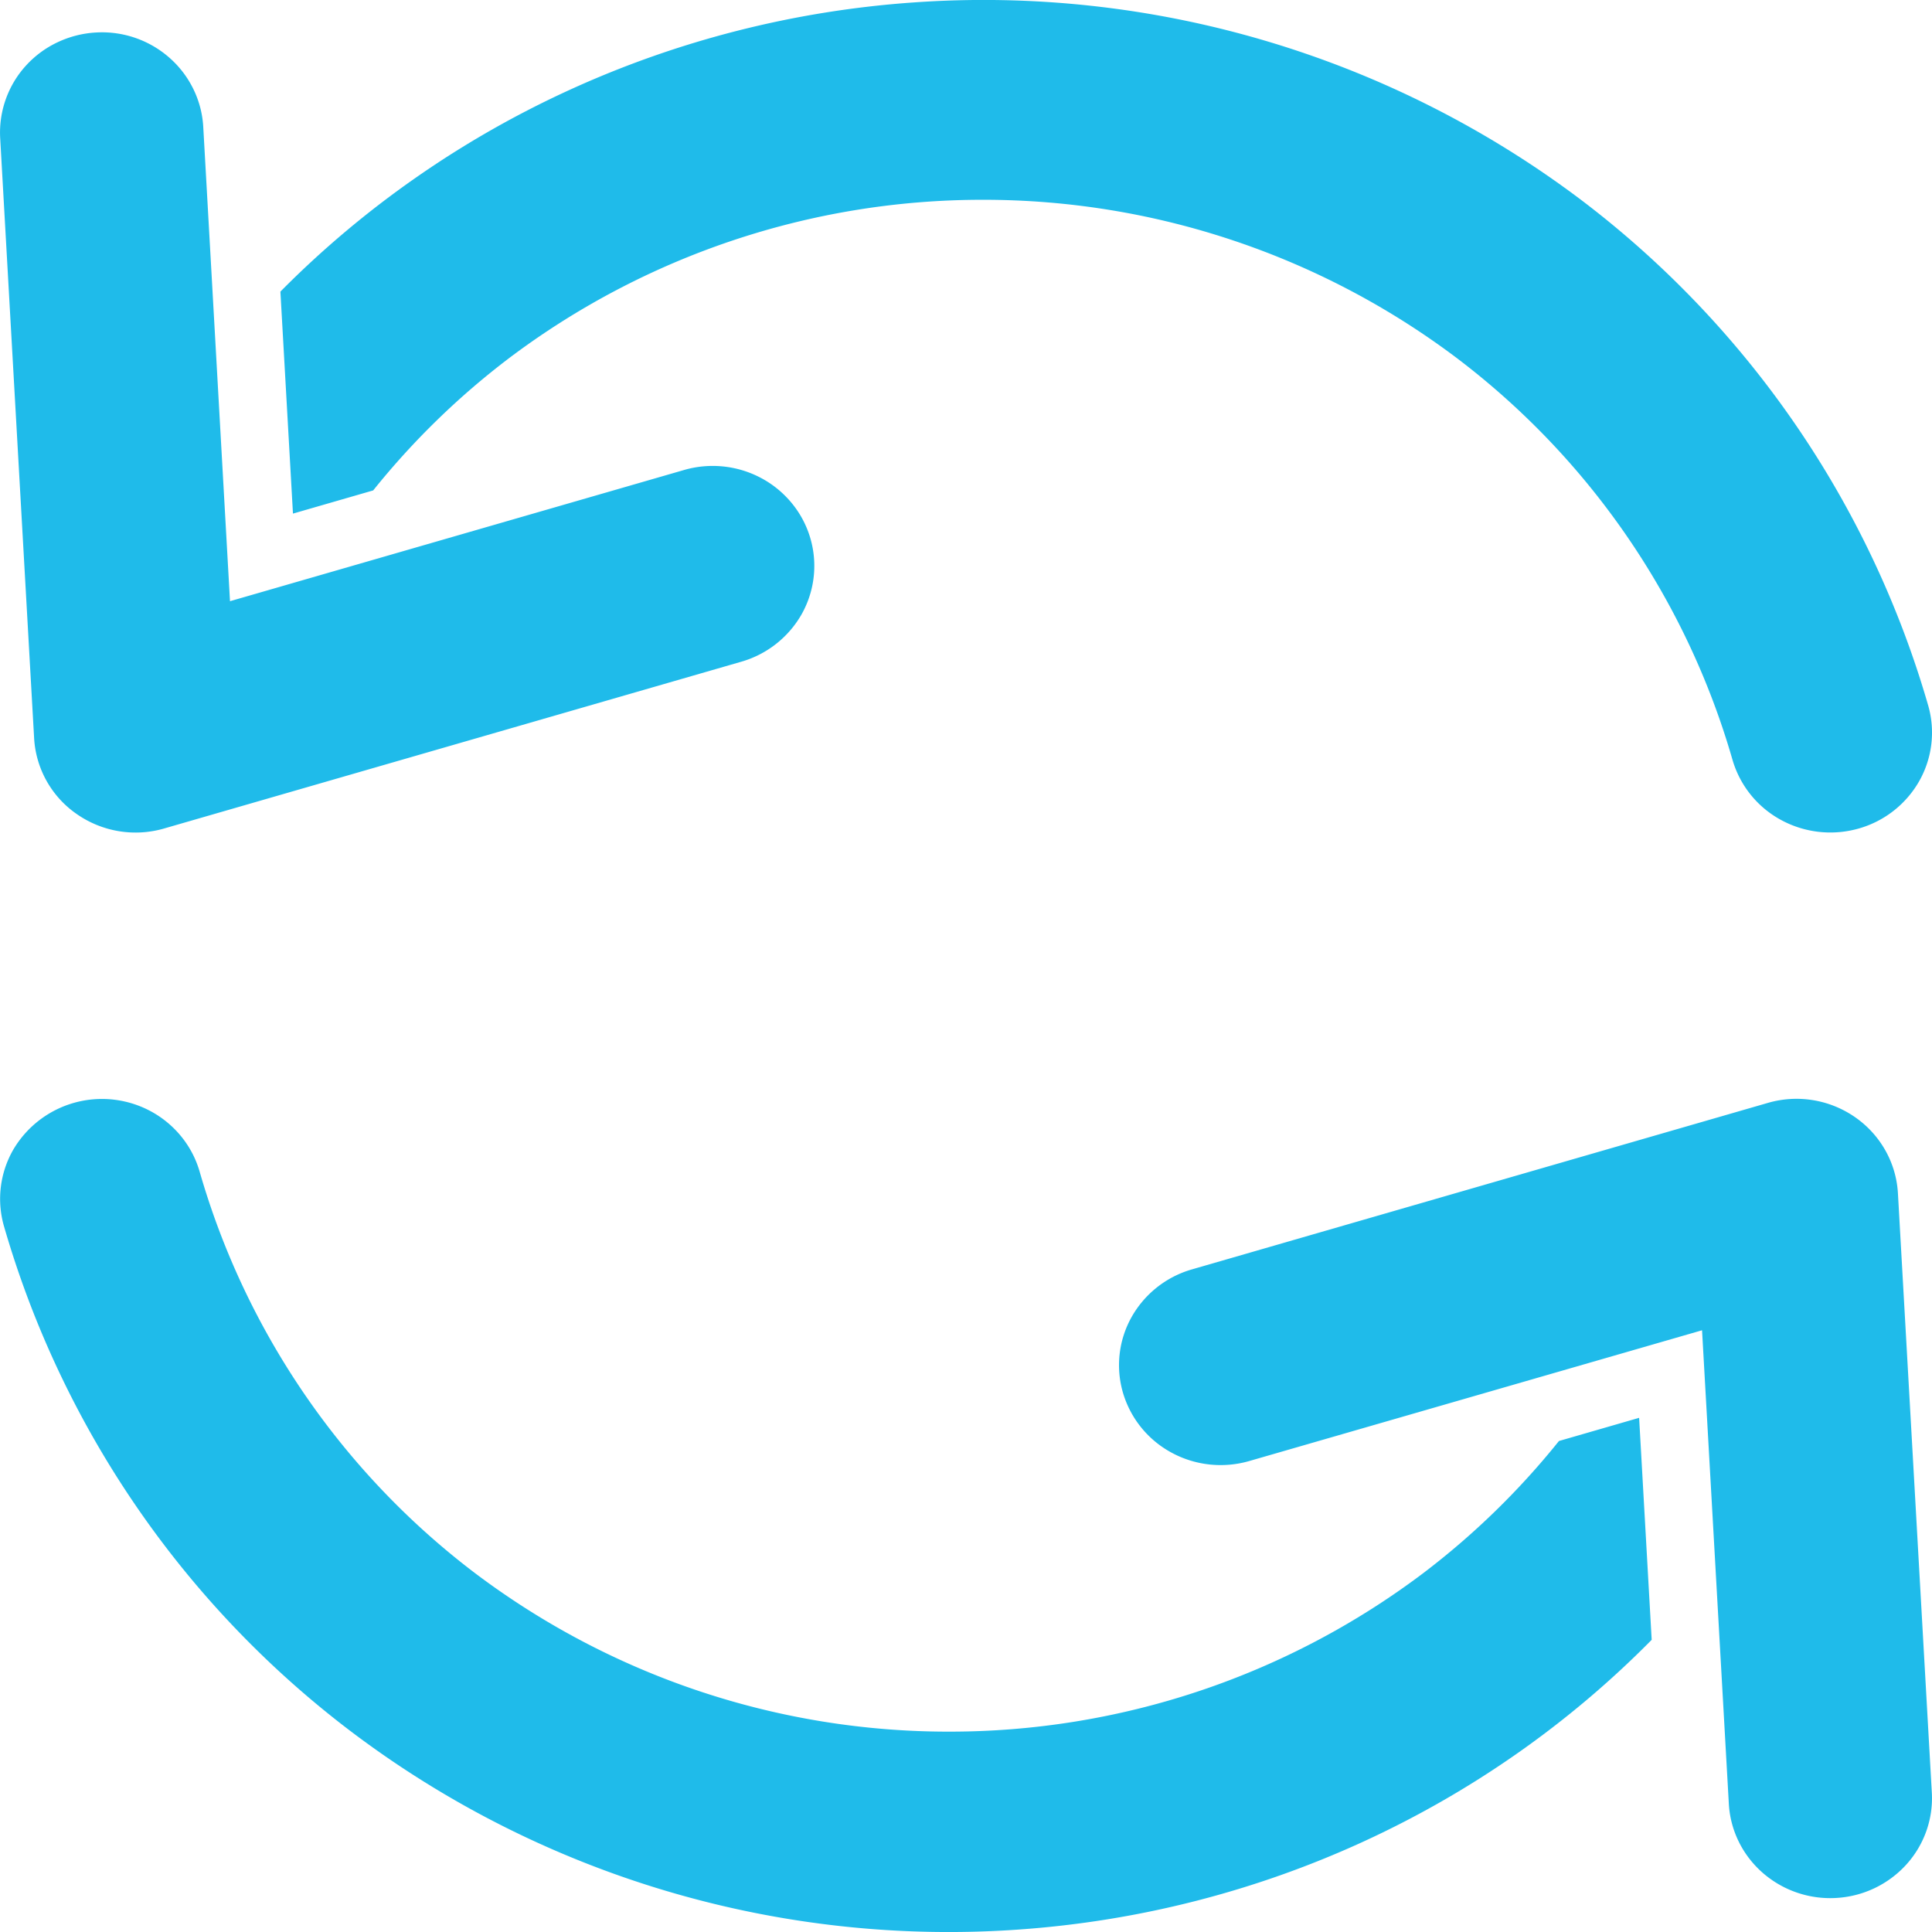 <svg width="44" height="44" fill="none" xmlns="http://www.w3.org/2000/svg"><path d="M42.306 18.876a2.353 2.353 0 01-1.759-.21 2.283 2.283 0 01-1.093-1.37 17.576 17.576 0 00-6.264-9.132A17.91 17.91 0 0022.387 4.55a17.91 17.91 0 00-10.803 3.614 17.626 17.626 0 00-3.085 3.005l-1.827.528-.286-5.056c3.82-3.858 8.95-6.202 14.415-6.585a22.604 22.604 0 0115.22 4.506 22.153 22.153 0 017.894 11.511 2.24 2.24 0 01-.214 1.73 2.31 2.31 0 01-1.395 1.073zM37.33 32.29l-1.826.528a17.622 17.622 0 01-3.085 3.005 17.911 17.911 0 01-10.803 3.614 17.9 17.9 0 01-10.803-3.614 17.576 17.576 0 01-6.264-9.132 2.26 2.26 0 00-.408-.792 2.305 2.305 0 00-.686-.579 2.344 2.344 0 00-3.154.865 2.248 2.248 0 00-.214 1.729 22.152 22.152 0 007.895 11.51 22.564 22.564 0 0015.221 4.52c5.467-.383 10.598-2.732 14.413-6.598l-.286-5.056zM3.742 18.867l13.123-3.792a2.318 2.318 0 001.394-1.09 2.246 2.246 0 00-.23-2.53 2.307 2.307 0 00-.698-.57 2.345 2.345 0 00-1.773-.175l-10.32 2.982L4.63 2.907a2.243 2.243 0 00-.22-.866 2.279 2.279 0 00-.541-.717A2.325 2.325 0 002.188.74a2.349 2.349 0 00-.88.224c-.276.13-.522.314-.725.539A2.266 2.266 0 00.005 3.16l.772 13.65a2.257 2.257 0 00.976 1.733 2.34 2.34 0 001.99.324zm38.07 24.358a2.332 2.332 0 001.598-.755c.41-.45.62-1.04.586-1.643l-.772-13.651a2.245 2.245 0 00-.286-.976 2.29 2.29 0 00-.69-.757 2.338 2.338 0 00-1.99-.324l-13.121 3.793a2.308 2.308 0 00-1.372 1.094 2.24 2.24 0 00-.186 1.727 2.283 2.283 0 001.108 1.353c.537.29 1.169.358 1.757.19l10.319-2.98.61 10.784c.032.58.29 1.126.72 1.526a2.337 2.337 0 001.72.619z" fill="#1FBBEA"/></svg>
